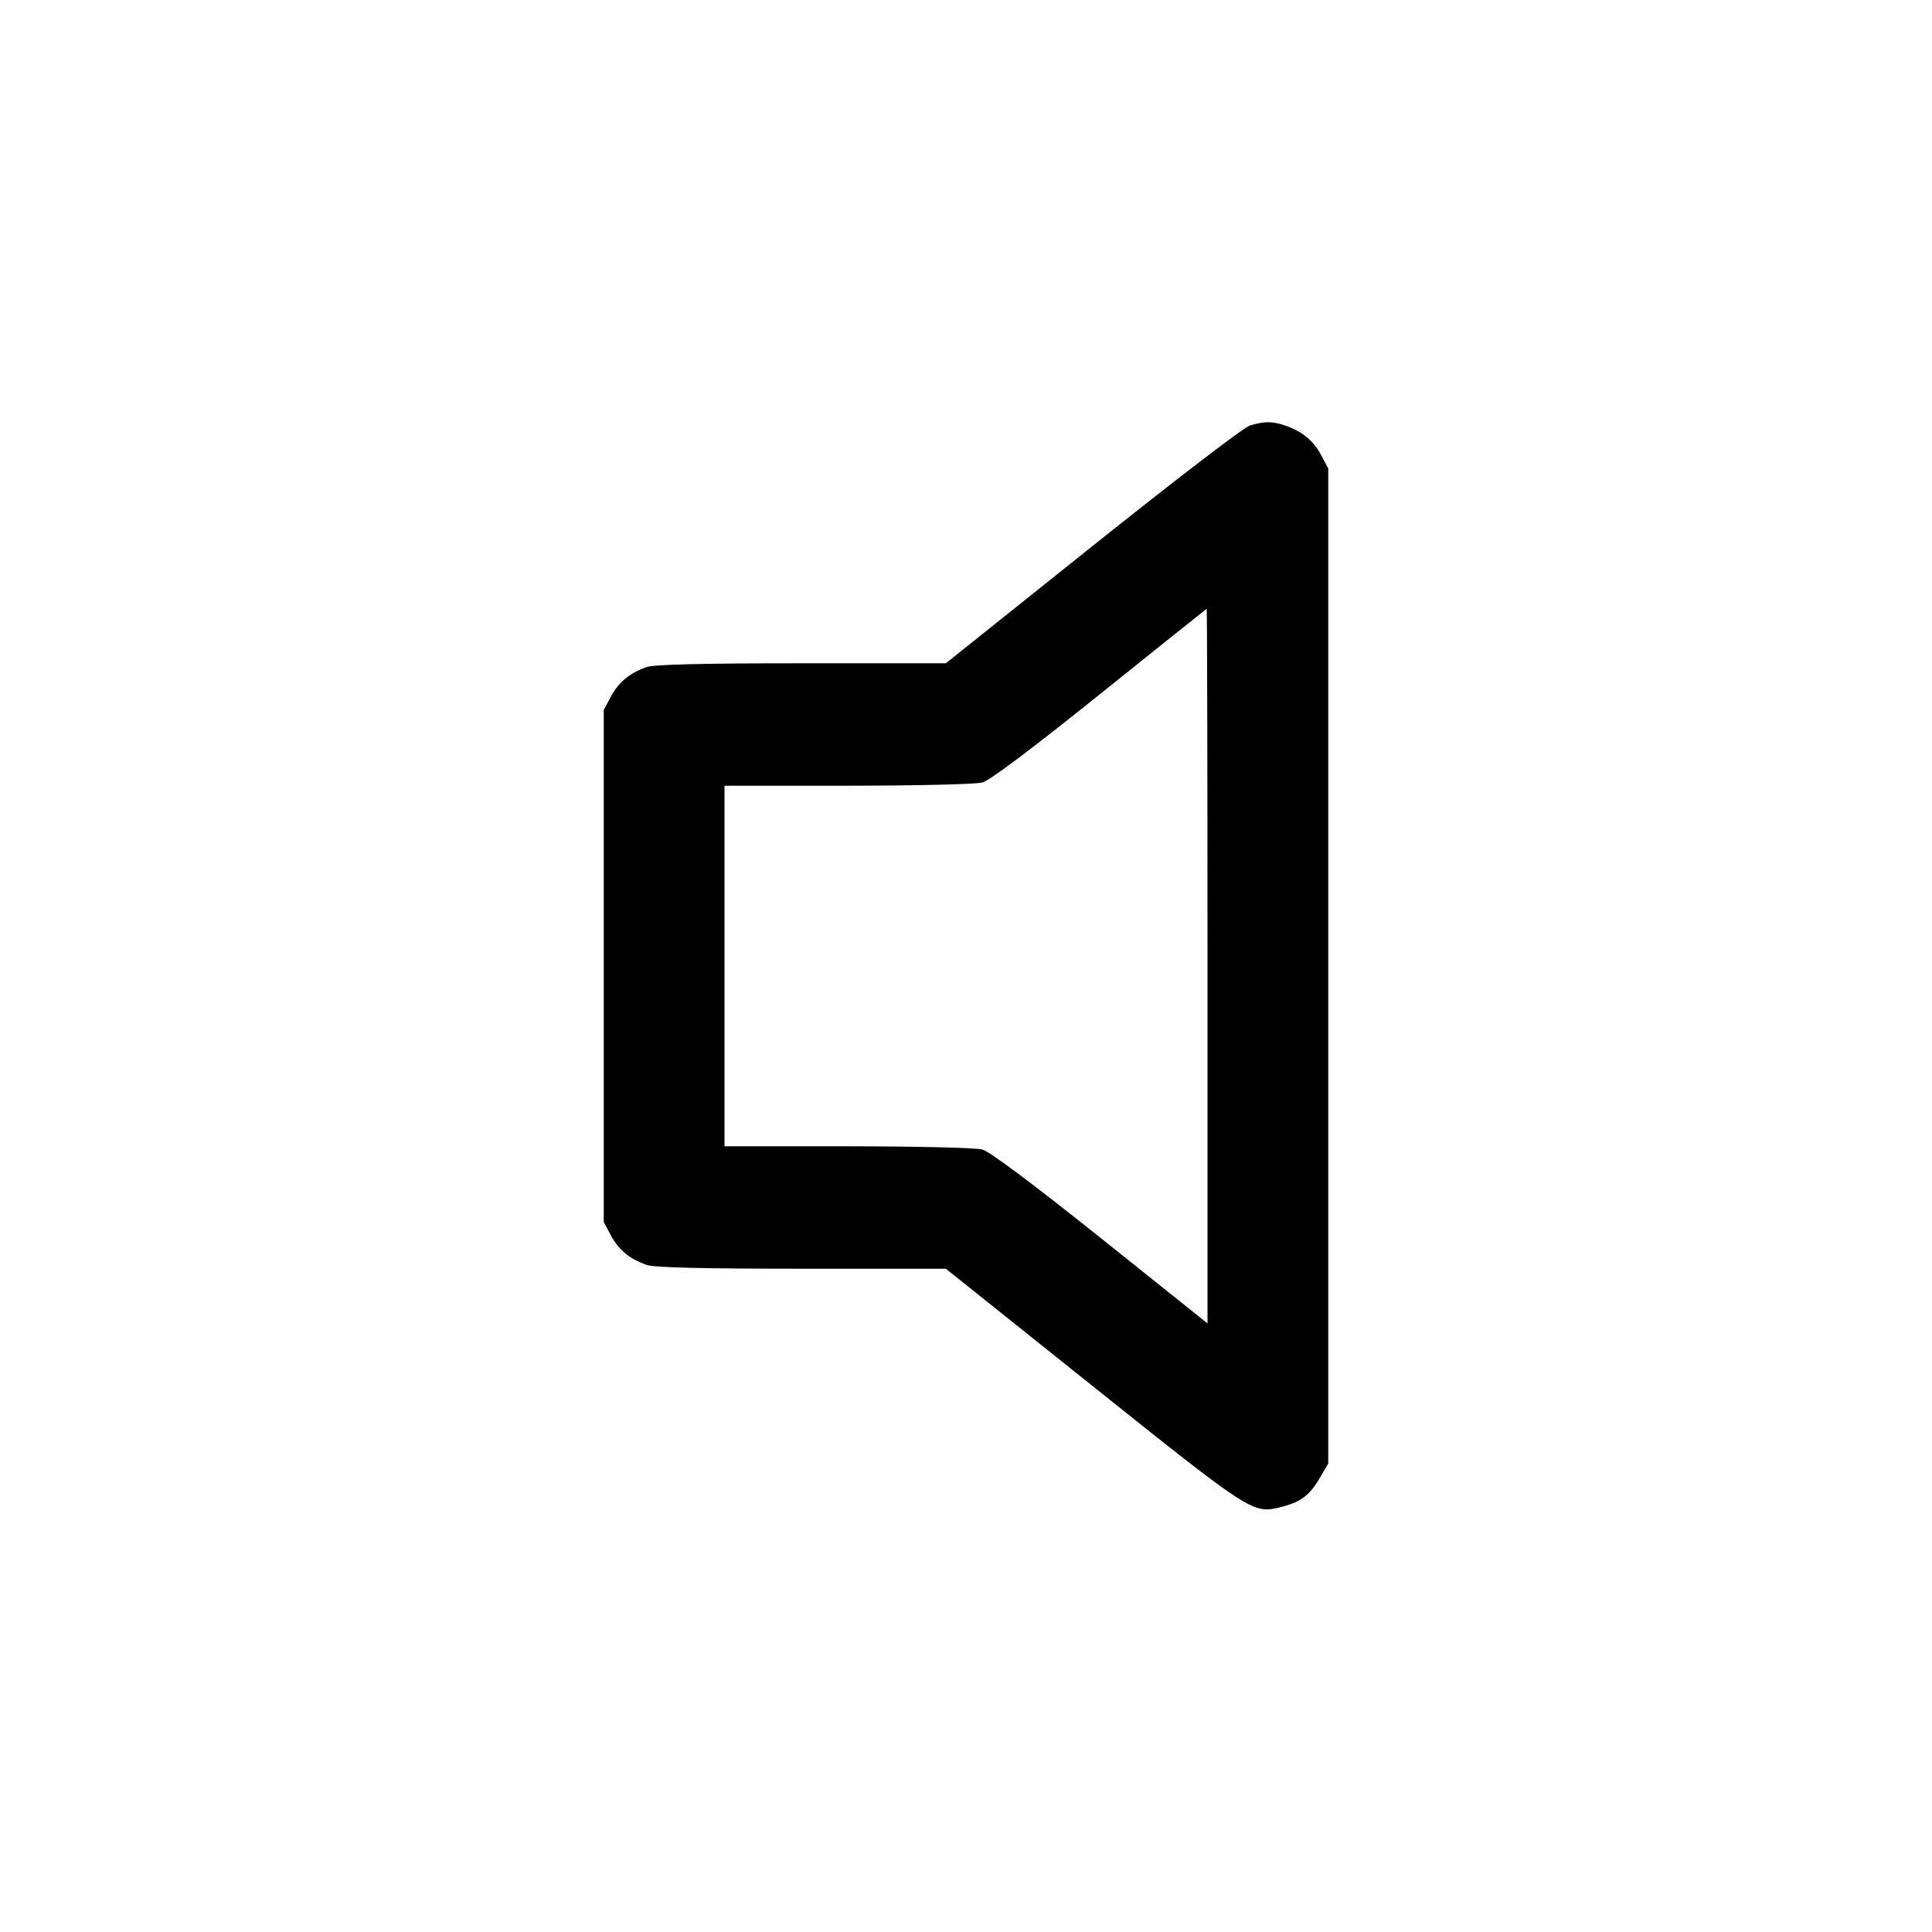 <svg class="bi bi-volume-off" width="1em" height="1em" viewBox="0 0 16 16" fill="currentColor" xmlns="http://www.w3.org/2000/svg"><path d="M10.353 3.523 C 10.302 3.538,9.755 3.957,9.049 4.521 L 7.833 5.493 6.640 5.493 C 5.810 5.493,5.420 5.503,5.357 5.524 C 5.217 5.572,5.124 5.648,5.059 5.769 L 5.000 5.880 5.000 8.000 L 5.000 10.120 5.059 10.231 C 5.124 10.352,5.217 10.428,5.357 10.476 C 5.420 10.497,5.810 10.507,6.640 10.507 L 7.833 10.507 9.049 11.479 C 10.364 12.530,10.377 12.539,10.607 12.481 C 10.771 12.440,10.844 12.386,10.928 12.243 L 11.000 12.120 11.000 8.000 L 11.000 3.880 10.941 3.769 C 10.876 3.648,10.783 3.572,10.643 3.524 C 10.538 3.488,10.474 3.488,10.353 3.523 M10.000 8.000 L 10.000 10.960 9.116 10.253 C 8.545 9.797,8.198 9.538,8.136 9.520 C 8.080 9.505,7.619 9.494,7.020 9.493 L 6.000 9.493 6.000 8.000 L 6.000 6.507 7.020 6.507 C 7.619 6.506,8.080 6.495,8.136 6.480 C 8.199 6.462,8.540 6.206,9.109 5.749 C 9.592 5.361,9.990 5.043,9.993 5.042 C 9.997 5.041,10.000 6.372,10.000 8.000 " stroke="none" fill="black" fill-rule="evenodd"></path></svg>